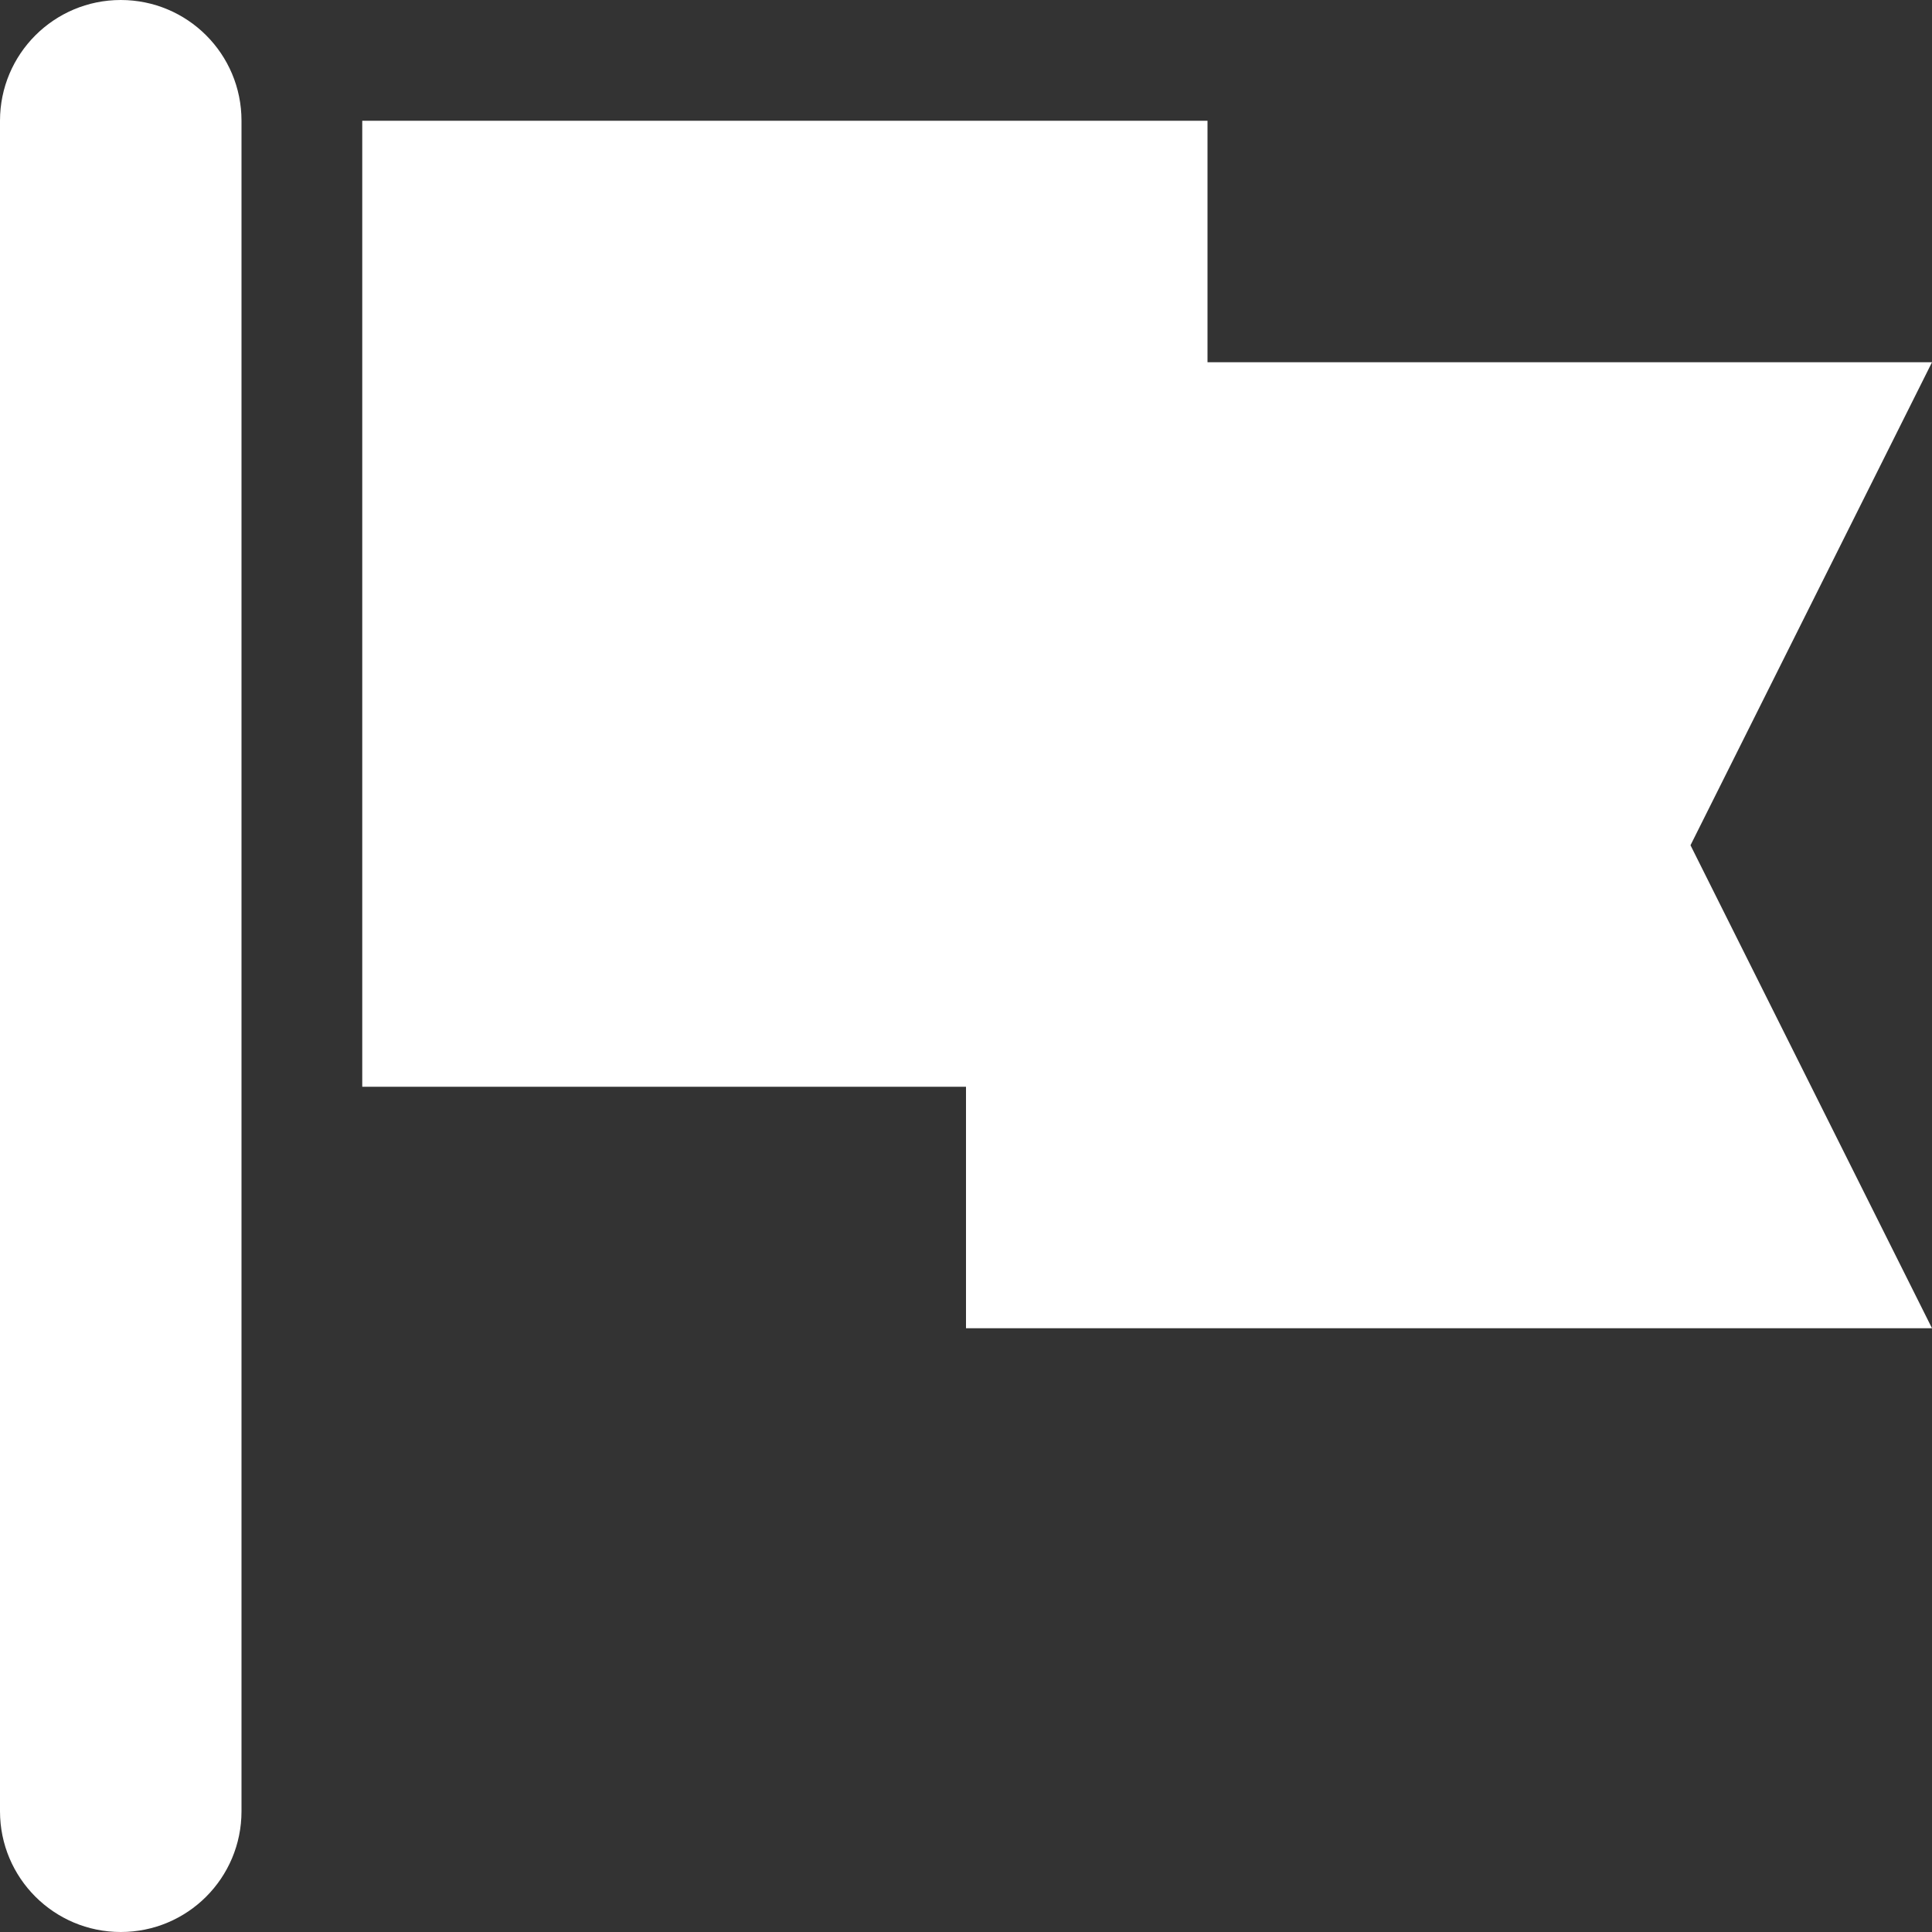 <?xml version="1.0" encoding="utf-8"?> <!-- Generator: IcoMoon.io --> <!DOCTYPE svg PUBLIC "-//W3C//DTD SVG 1.1//EN" "http://www.w3.org/Graphics/SVG/1.1/DTD/svg11.dtd"> <svg version="1.1" id="Layer_1" xmlns="http://www.w3.org/2000/svg" xmlns:xlink="http://www.w3.org/1999/xlink" x="0px" y="0px" width="48px" height="48px" viewBox="0 0 48 48" enable-background="new 0 0 16 16" xml:space="preserve" fill="#FFFFFF"><rect x="0" y="0" width="48" height="48" fill="#333333" stroke="none"/> <path d="M 48.00,33.00L24.00,33.00 L24.00,27.00 L9.00,27.00 L9.00,3.00 l21.00,0.00 l0.00,6.00 l18.00,0.00 l-6.00,12.00L 48.00,33.00z M 3.00,48.00c-1.656,0.00-3.00-1.341-3.00-3.00L0.00,3.00 c0.00-1.659, 1.344-3.00, 3.00-3.00c 1.659,0.00, 3.00,1.341, 3.00,3.00l0.00,42.00 C 6.00,46.659, 4.659,48.00, 3.00,48.00z" ></path></svg>